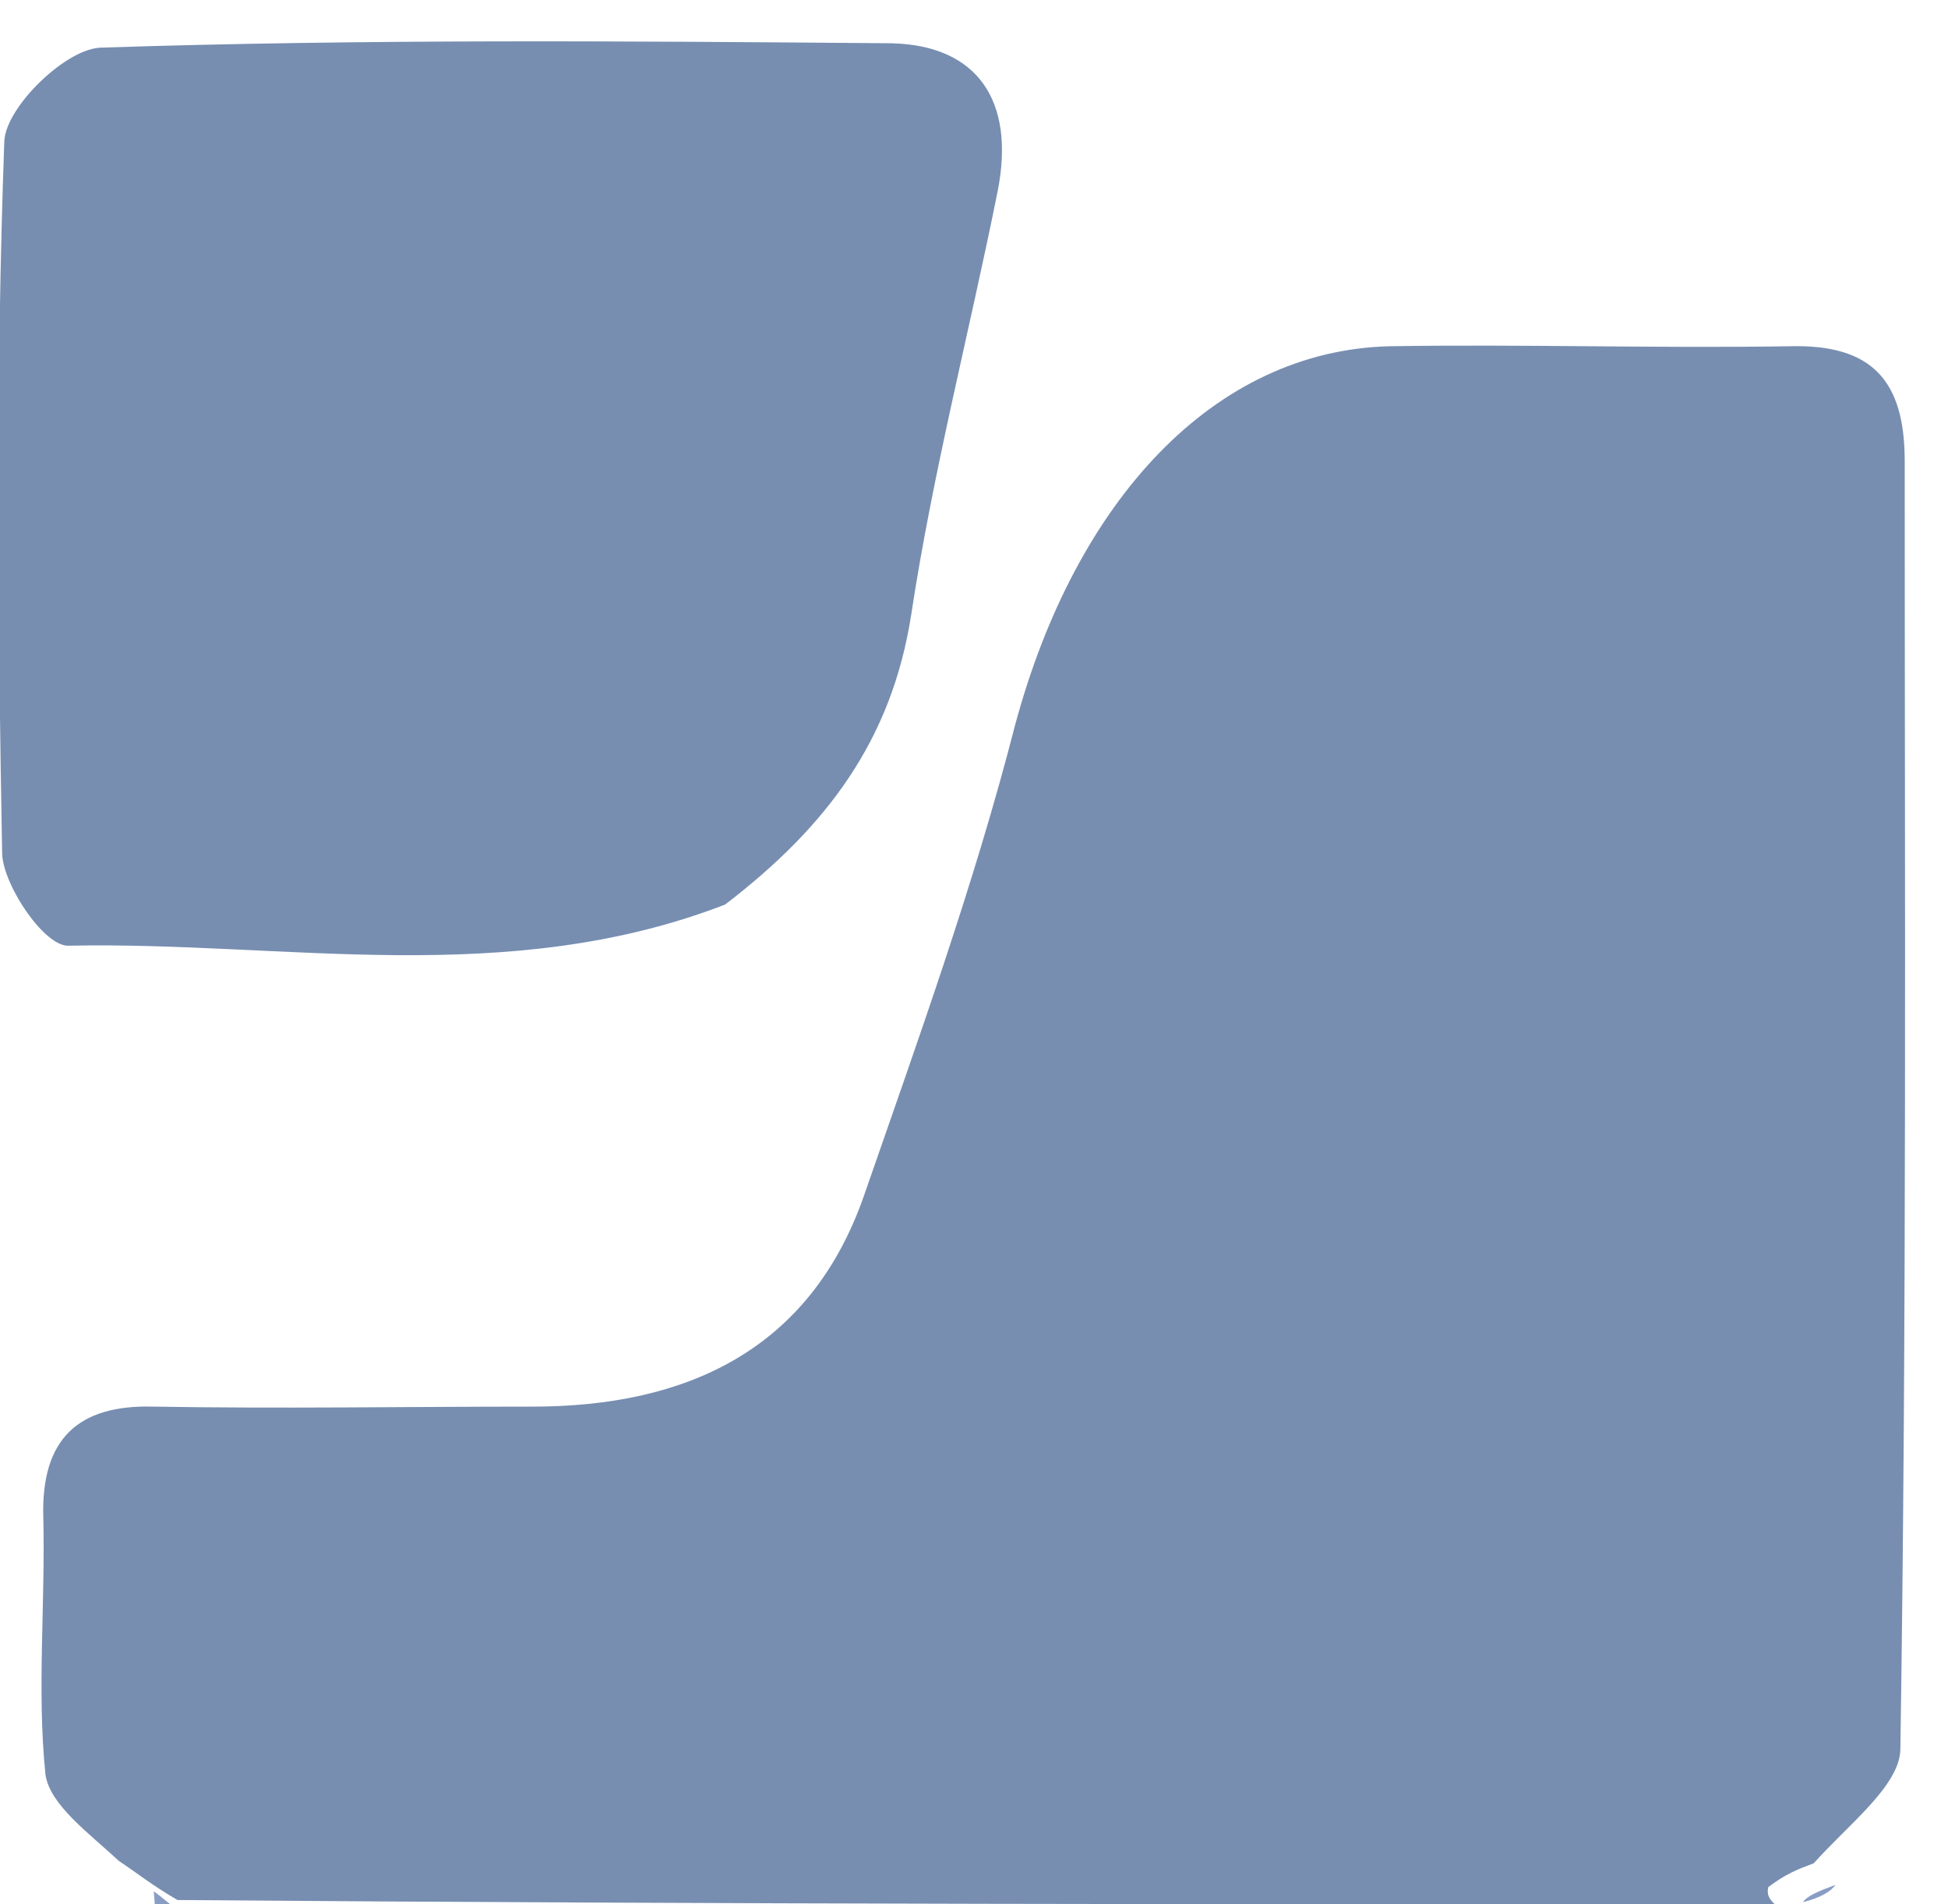 <svg version="1.2" xmlns="http://www.w3.org/2000/svg" viewBox="0 0 90 88" width="90" height="88"><style>.a{fill:#778eb1}.b{fill:#899dc4}</style><path class="a" d="m82 88c-24.4 0-48.7 0-73.8-0.2-1.2-0.7-1.8-1.2-2.7-1.8-1.4-1.3-3.2-2.6-3.4-4-0.4-3.9 0-7.9-0.1-11.9-0.1-3.6 1.6-5.2 5.1-5.1 5.8 0.1 11.7 0 17.5 0 7.1 0 12.8-2.6 15.3-9.7 2.5-7.2 5.1-14.4 7-21.8 2.8-10.4 9.2-17.3 17.3-17.5 6.2-0.1 12.3 0.1 18.5 0 3.8-0.1 5.3 1.6 5.3 5.3 0 19.9 0.1 39.7-0.2 59.5 0 1.7-2.4 3.5-4 5.3-0.8 0.3-1.3 0.5-2.1 1.1-0.1 0.4 0.1 0.6 0.3 0.8z"/><path class="b" d="m7.3 89c-0.2-0.4-0.1-0.8-0.2-1.6 0.3 0.2 0.9 0.7 1.7 1.4-0.2 0.2-0.7 0.2-1.5 0.2z"/><path class="b" d="m84.8 87.1c-0.2 0.3-0.7 0.6-1.5 0.8 0.2-0.3 0.7-0.5 1.5-0.8z"/><path class="a" d="m33.5 41.8c-10.1 3.9-20.3 1.7-30.3 1.9-1.1 0.1-3-2.7-3.1-4.2-0.2-11-0.3-22 0.1-33 0.1-1.6 2.9-4.3 4.5-4.3 12.2-0.4 24.3-0.3 36.5-0.2 4 0.1 5.7 2.7 4.9 6.8-1.3 6.5-3 13-4 19.6-0.9 5.8-3.9 9.8-8.6 13.4z"/></svg>